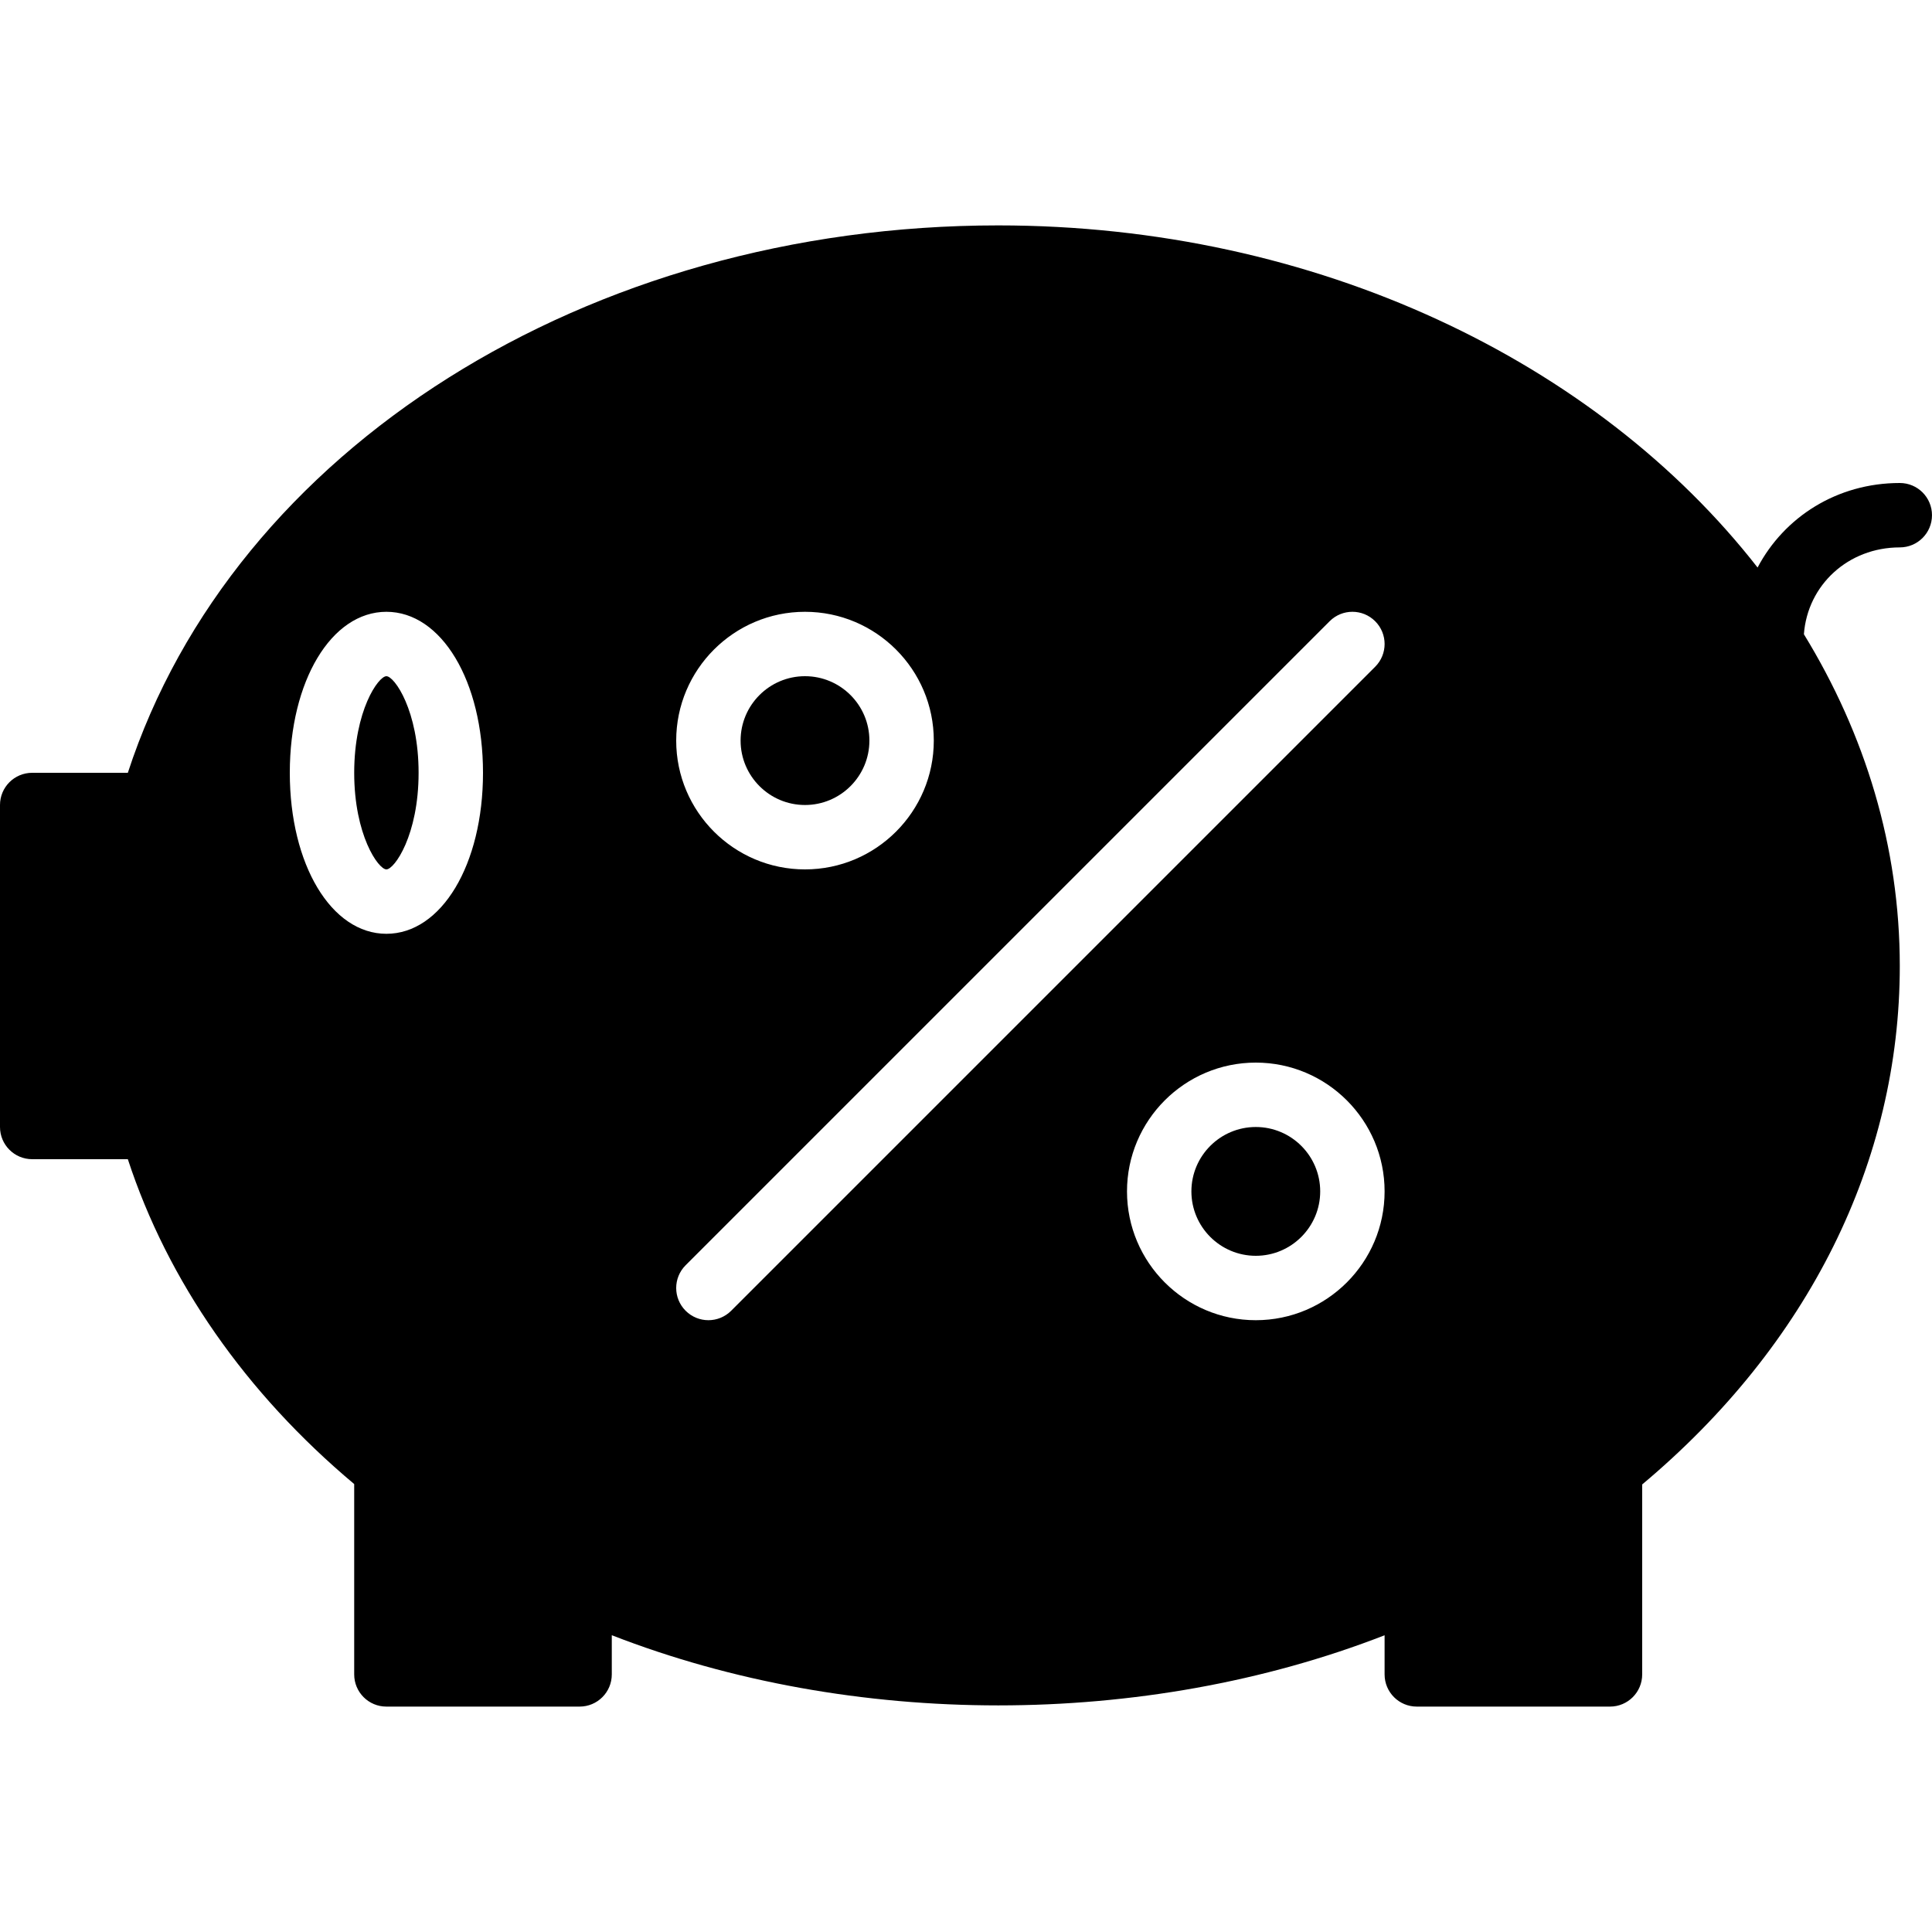 <?xml version="1.0" encoding="iso-8859-1"?>
<!-- Generator: Adobe Illustrator 19.0.0, SVG Export Plug-In . SVG Version: 6.00 Build 0)  -->
<svg xmlns="http://www.w3.org/2000/svg" xmlns:xlink="http://www.w3.org/1999/xlink" version="1.1" id="Layer_1" x="0px" y="0px" viewBox="0 0 512 512" style="enable-background:new 0 0 512 512;" xml:space="preserve">
<g>
	<g>
		<g>
			<path d="M503.467,128c-16.657,0-30.635,9.037-37.692,22.4C423.27,95.932,348.971,59.733,264.533,59.733     c-108.919,0-202.675,59.324-230.656,145.067H8.533C3.814,204.8,0,208.614,0,213.333v85.333c0,4.719,3.814,8.533,8.533,8.533     h25.344c10.607,32.367,31.215,61.952,59.989,86.093v50.441c0,4.719,3.814,8.533,8.533,8.533h51.2     c4.719,0,8.533-3.814,8.533-8.533v-10.385c63.667,24.798,141.133,24.798,204.8,0.017v10.368c0,4.719,3.814,8.533,8.533,8.533     h51.2c4.719,0,8.533-3.814,8.533-8.533v-50.338c44.058-36.907,68.267-85.547,68.267-137.395c0-31.599-9.19-61.449-25.412-87.919     c0.964-13.03,11.716-23.014,25.412-23.014c4.719,0,8.533-3.814,8.533-8.533S508.186,128,503.467,128z M102.4,247.467     c-14.592,0-25.6-18.338-25.6-42.667s11.008-42.667,25.6-42.667c14.592,0,25.6,18.338,25.6,42.667S116.992,247.467,102.4,247.467z      M213.333,162.133c18.825,0,34.133,15.309,34.133,34.133S232.158,230.4,213.333,230.4c-18.825,0-34.133-15.309-34.133-34.133     S194.509,162.133,213.333,162.133z M332.8,349.867c-18.825,0-34.133-15.309-34.133-34.133S313.975,281.6,332.8,281.6     c18.825,0,34.133,15.309,34.133,34.133S351.625,349.867,332.8,349.867z M364.433,176.7L193.766,347.366     c-1.664,1.664-3.849,2.5-6.033,2.5c-2.185,0-4.369-0.836-6.033-2.5c-3.336-3.336-3.336-8.73,0-12.066l170.667-170.667     c3.337-3.337,8.73-3.337,12.066,0C367.77,167.97,367.77,173.363,364.433,176.7z"/>
			<path d="M332.8,298.667c-9.412,0-17.067,7.654-17.067,17.067S323.388,332.8,332.8,332.8c9.412,0,17.067-7.654,17.067-17.067     S342.212,298.667,332.8,298.667z"/>
			<path d="M213.333,213.333c9.412,0,17.067-7.654,17.067-17.067s-7.654-17.067-17.067-17.067c-9.412,0-17.067,7.654-17.067,17.067     S203.921,213.333,213.333,213.333z"/>
			<path d="M102.4,179.2c-2.125,0-8.533,9.079-8.533,25.6c0,16.521,6.409,25.6,8.533,25.6c2.125,0,8.533-9.079,8.533-25.6     C110.933,188.279,104.525,179.2,102.4,179.2z"/>
		</g>
	</g>
</g>
<g>
</g>
<g>
</g>
<g>
</g>
<g>
</g>
<g>
</g>
<g>
</g>
<g>
</g>
<g>
</g>
<g>
</g>
<g>
</g>
<g>
</g>
<g>
</g>
<g>
</g>
<g>
</g>
<g>
</g>
</svg>
